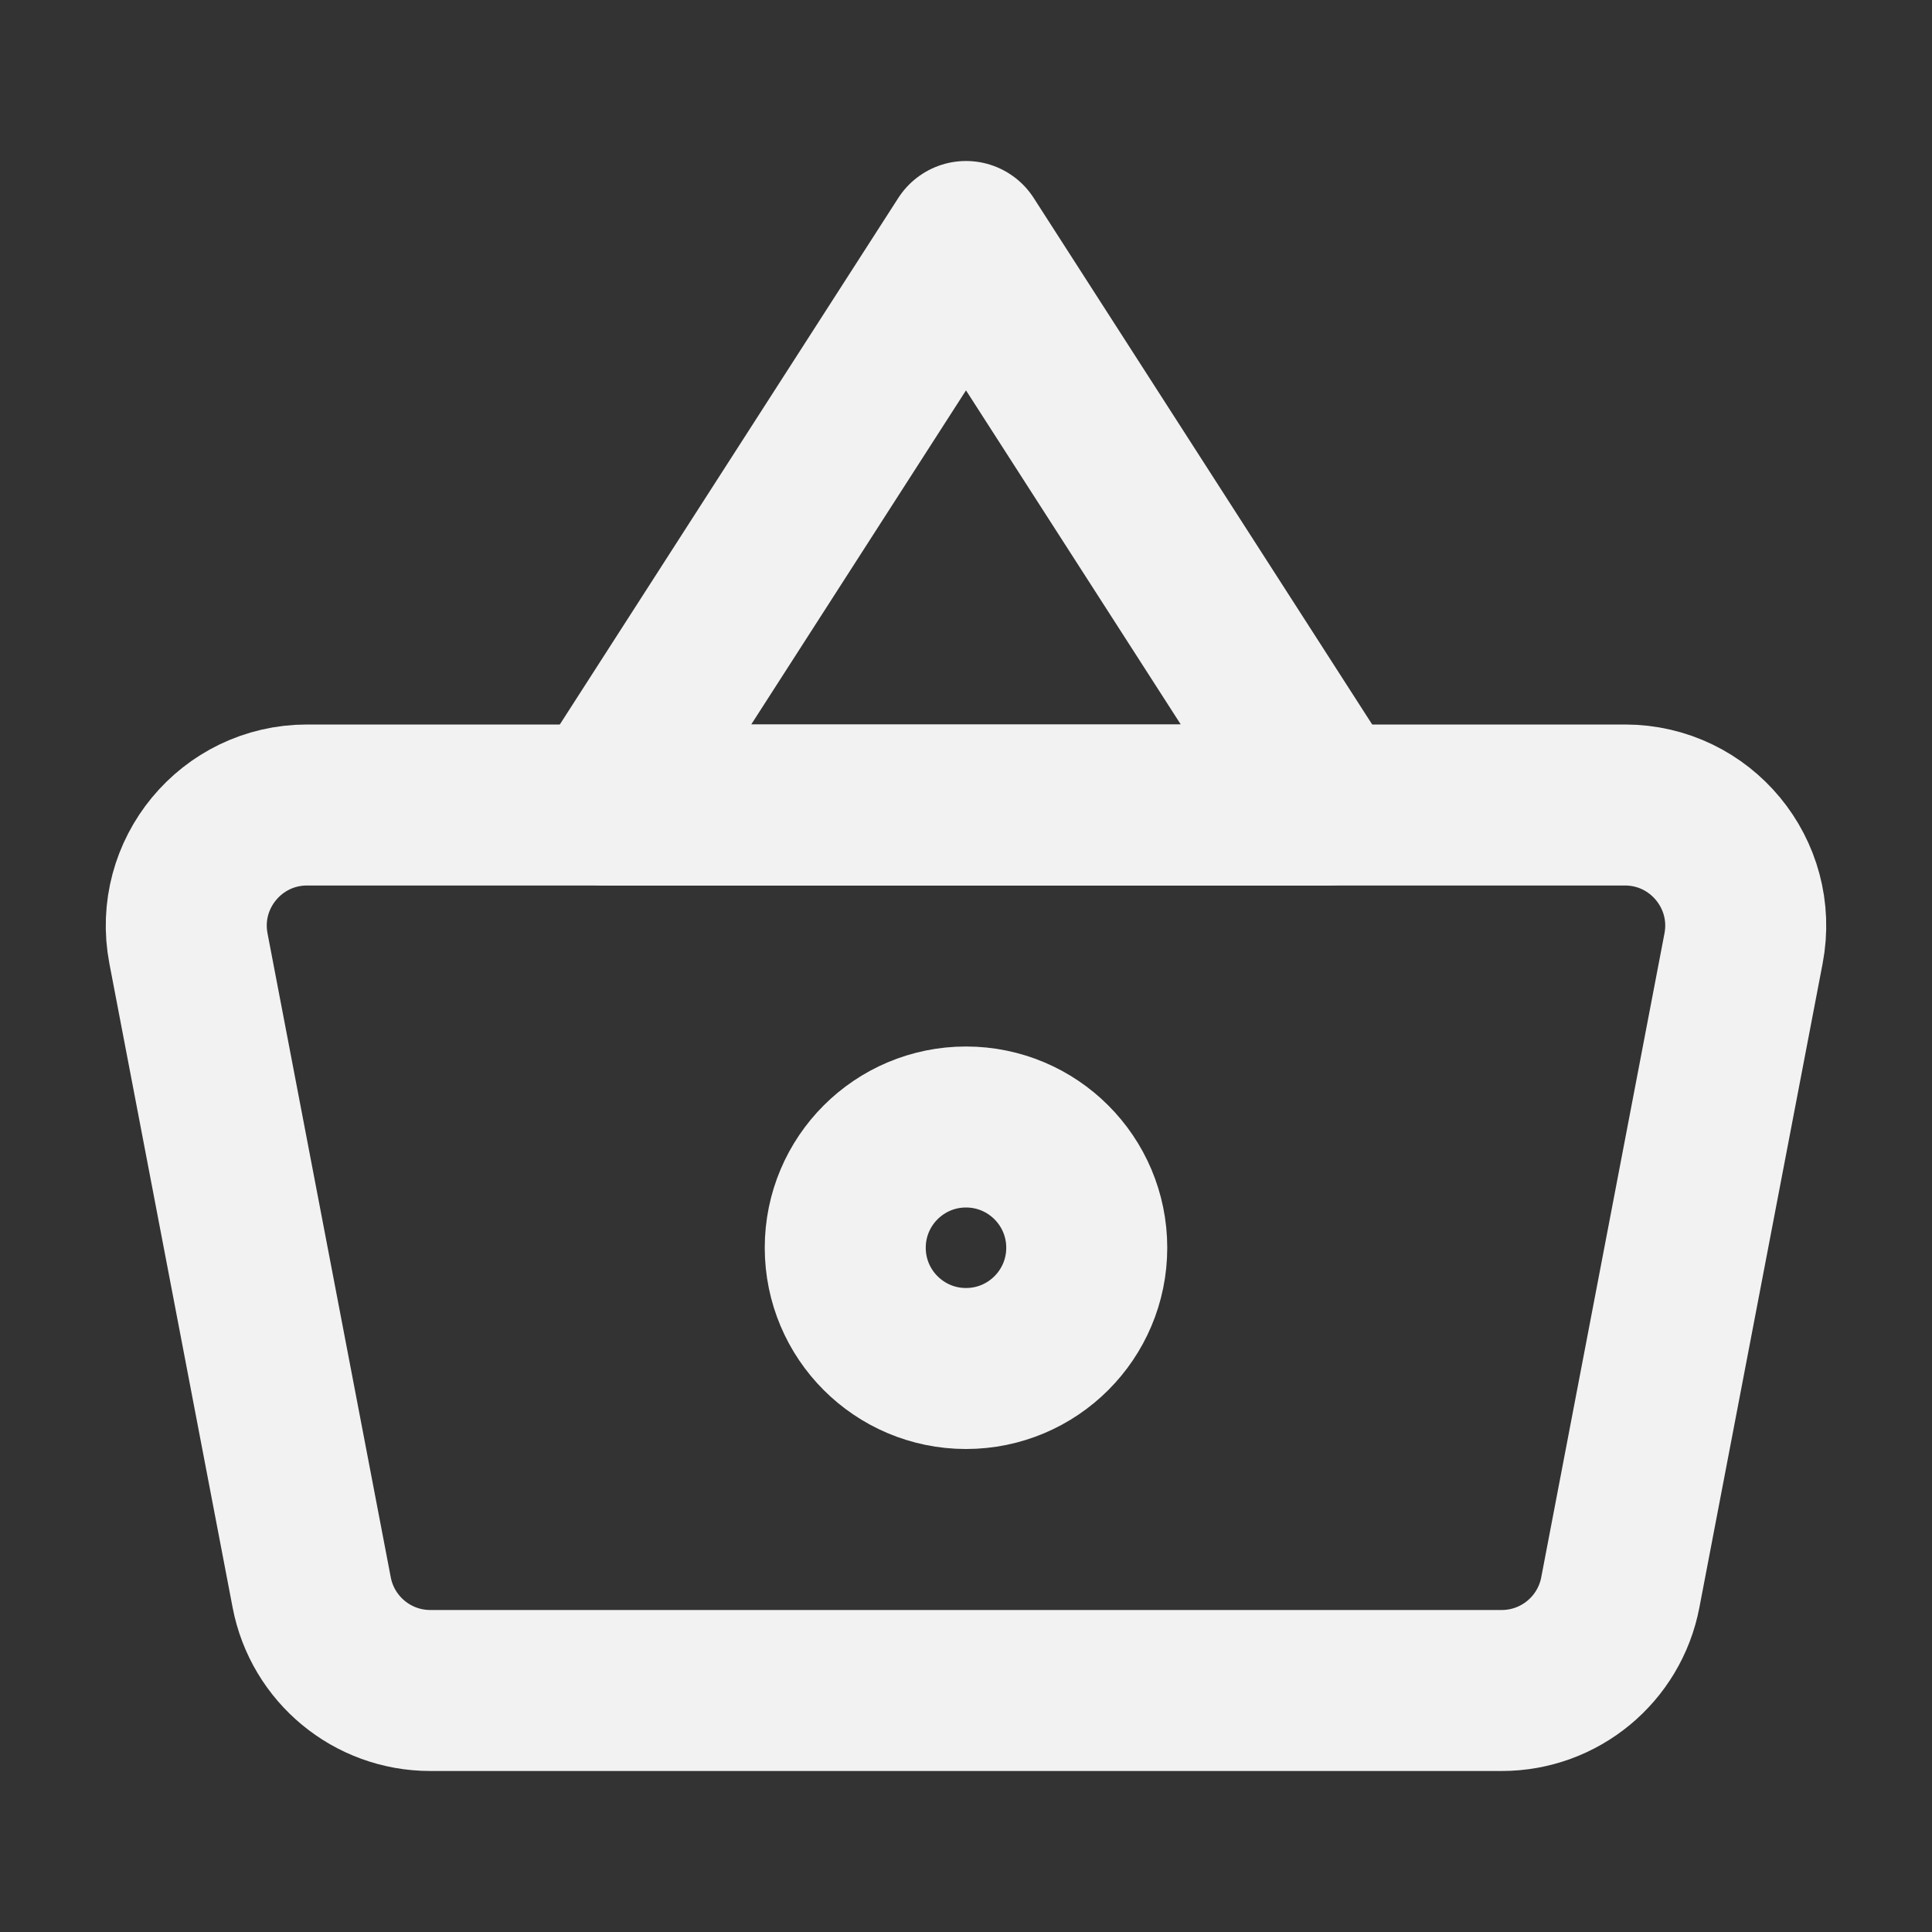 <?xml version="1.0" encoding="UTF-8"?><svg width="24" height="24" viewBox="0 0 48 48" fill="none" xmlns="http://www.w3.org/2000/svg"><rect x="0" y="0" width="48" height="48" fill="#333333" stroke="none"/><path d="M4.682 23.564C4.328 21.715 5.746 20 7.629 20H40.371C42.254 20 43.672 21.715 43.318 23.564L40.256 39.564C39.985 40.978 38.749 42 37.309 42H10.691C9.251 42 8.015 40.978 7.744 39.564L4.682 23.564Z" fill="none" stroke="#F2F2F2" stroke-width="4" stroke-linejoin="round"/><path d="M24 6L15 20H33L24 6Z" stroke="#F2F2F2" stroke-width="4" stroke-linecap="round" stroke-linejoin="round"/><circle cx="24" cy="31" r="3" fill="none" stroke="#F2F2F2" stroke-width="4"/></svg>